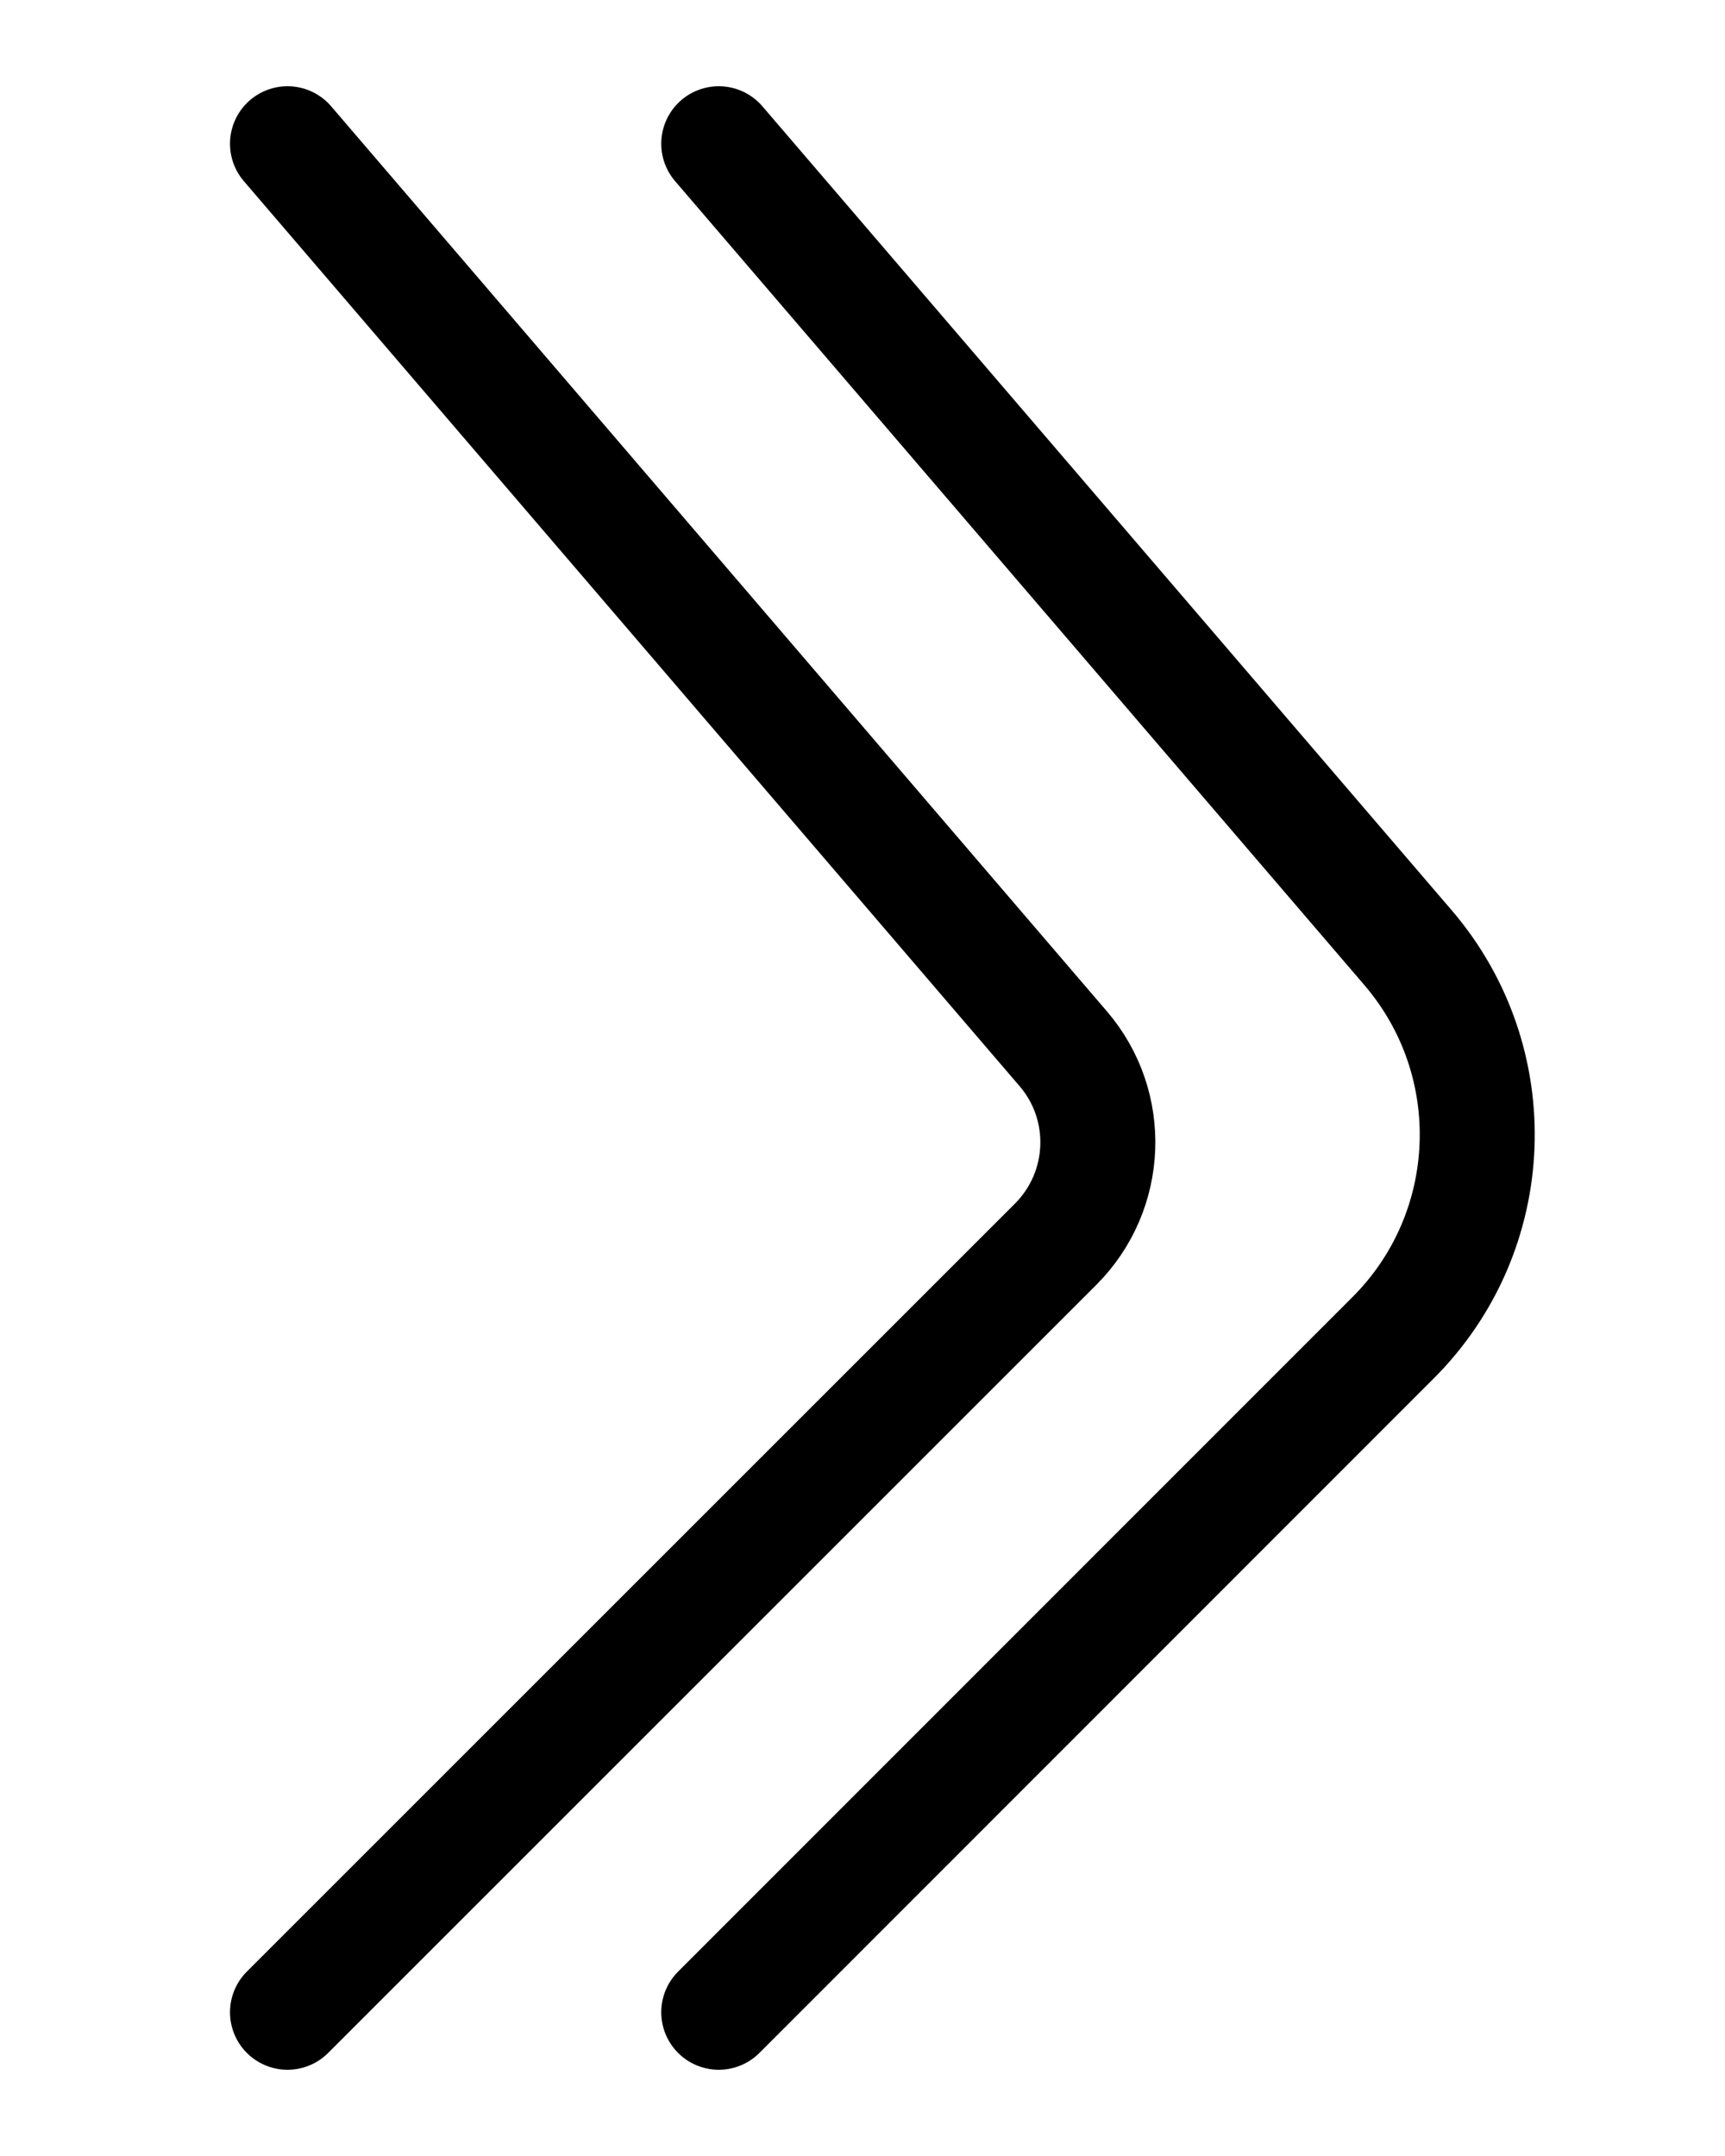 <?xml version="1.0" encoding="utf-8"?>
<!-- Generator: Adobe Illustrator 26.0.0, SVG Export Plug-In . SVG Version: 6.00 Build 0)  -->
<svg version="1.1" id="图层_1" xmlns="http://www.w3.org/2000/svg" xmlns:xlink="http://www.w3.org/1999/xlink" x="0px" y="0px"
	 viewBox="0 0 720 900" style="enable-background:new 0 0 720 900;" xml:space="preserve">
<style type="text/css">
	.st0{fill:none;stroke:#000000;stroke-width:48;stroke-linecap:round;stroke-miterlimit:10;}
</style>
<path class="st0" d="M120,60l323.8,377.8c20.4,23.8,19,59.3-3.1,81.5L120,840"/>
<path class="st0" d="M300,60l287.7,335.6c40.8,47.6,38.1,118.6-6.3,162.9L300,840"/>
</svg>
